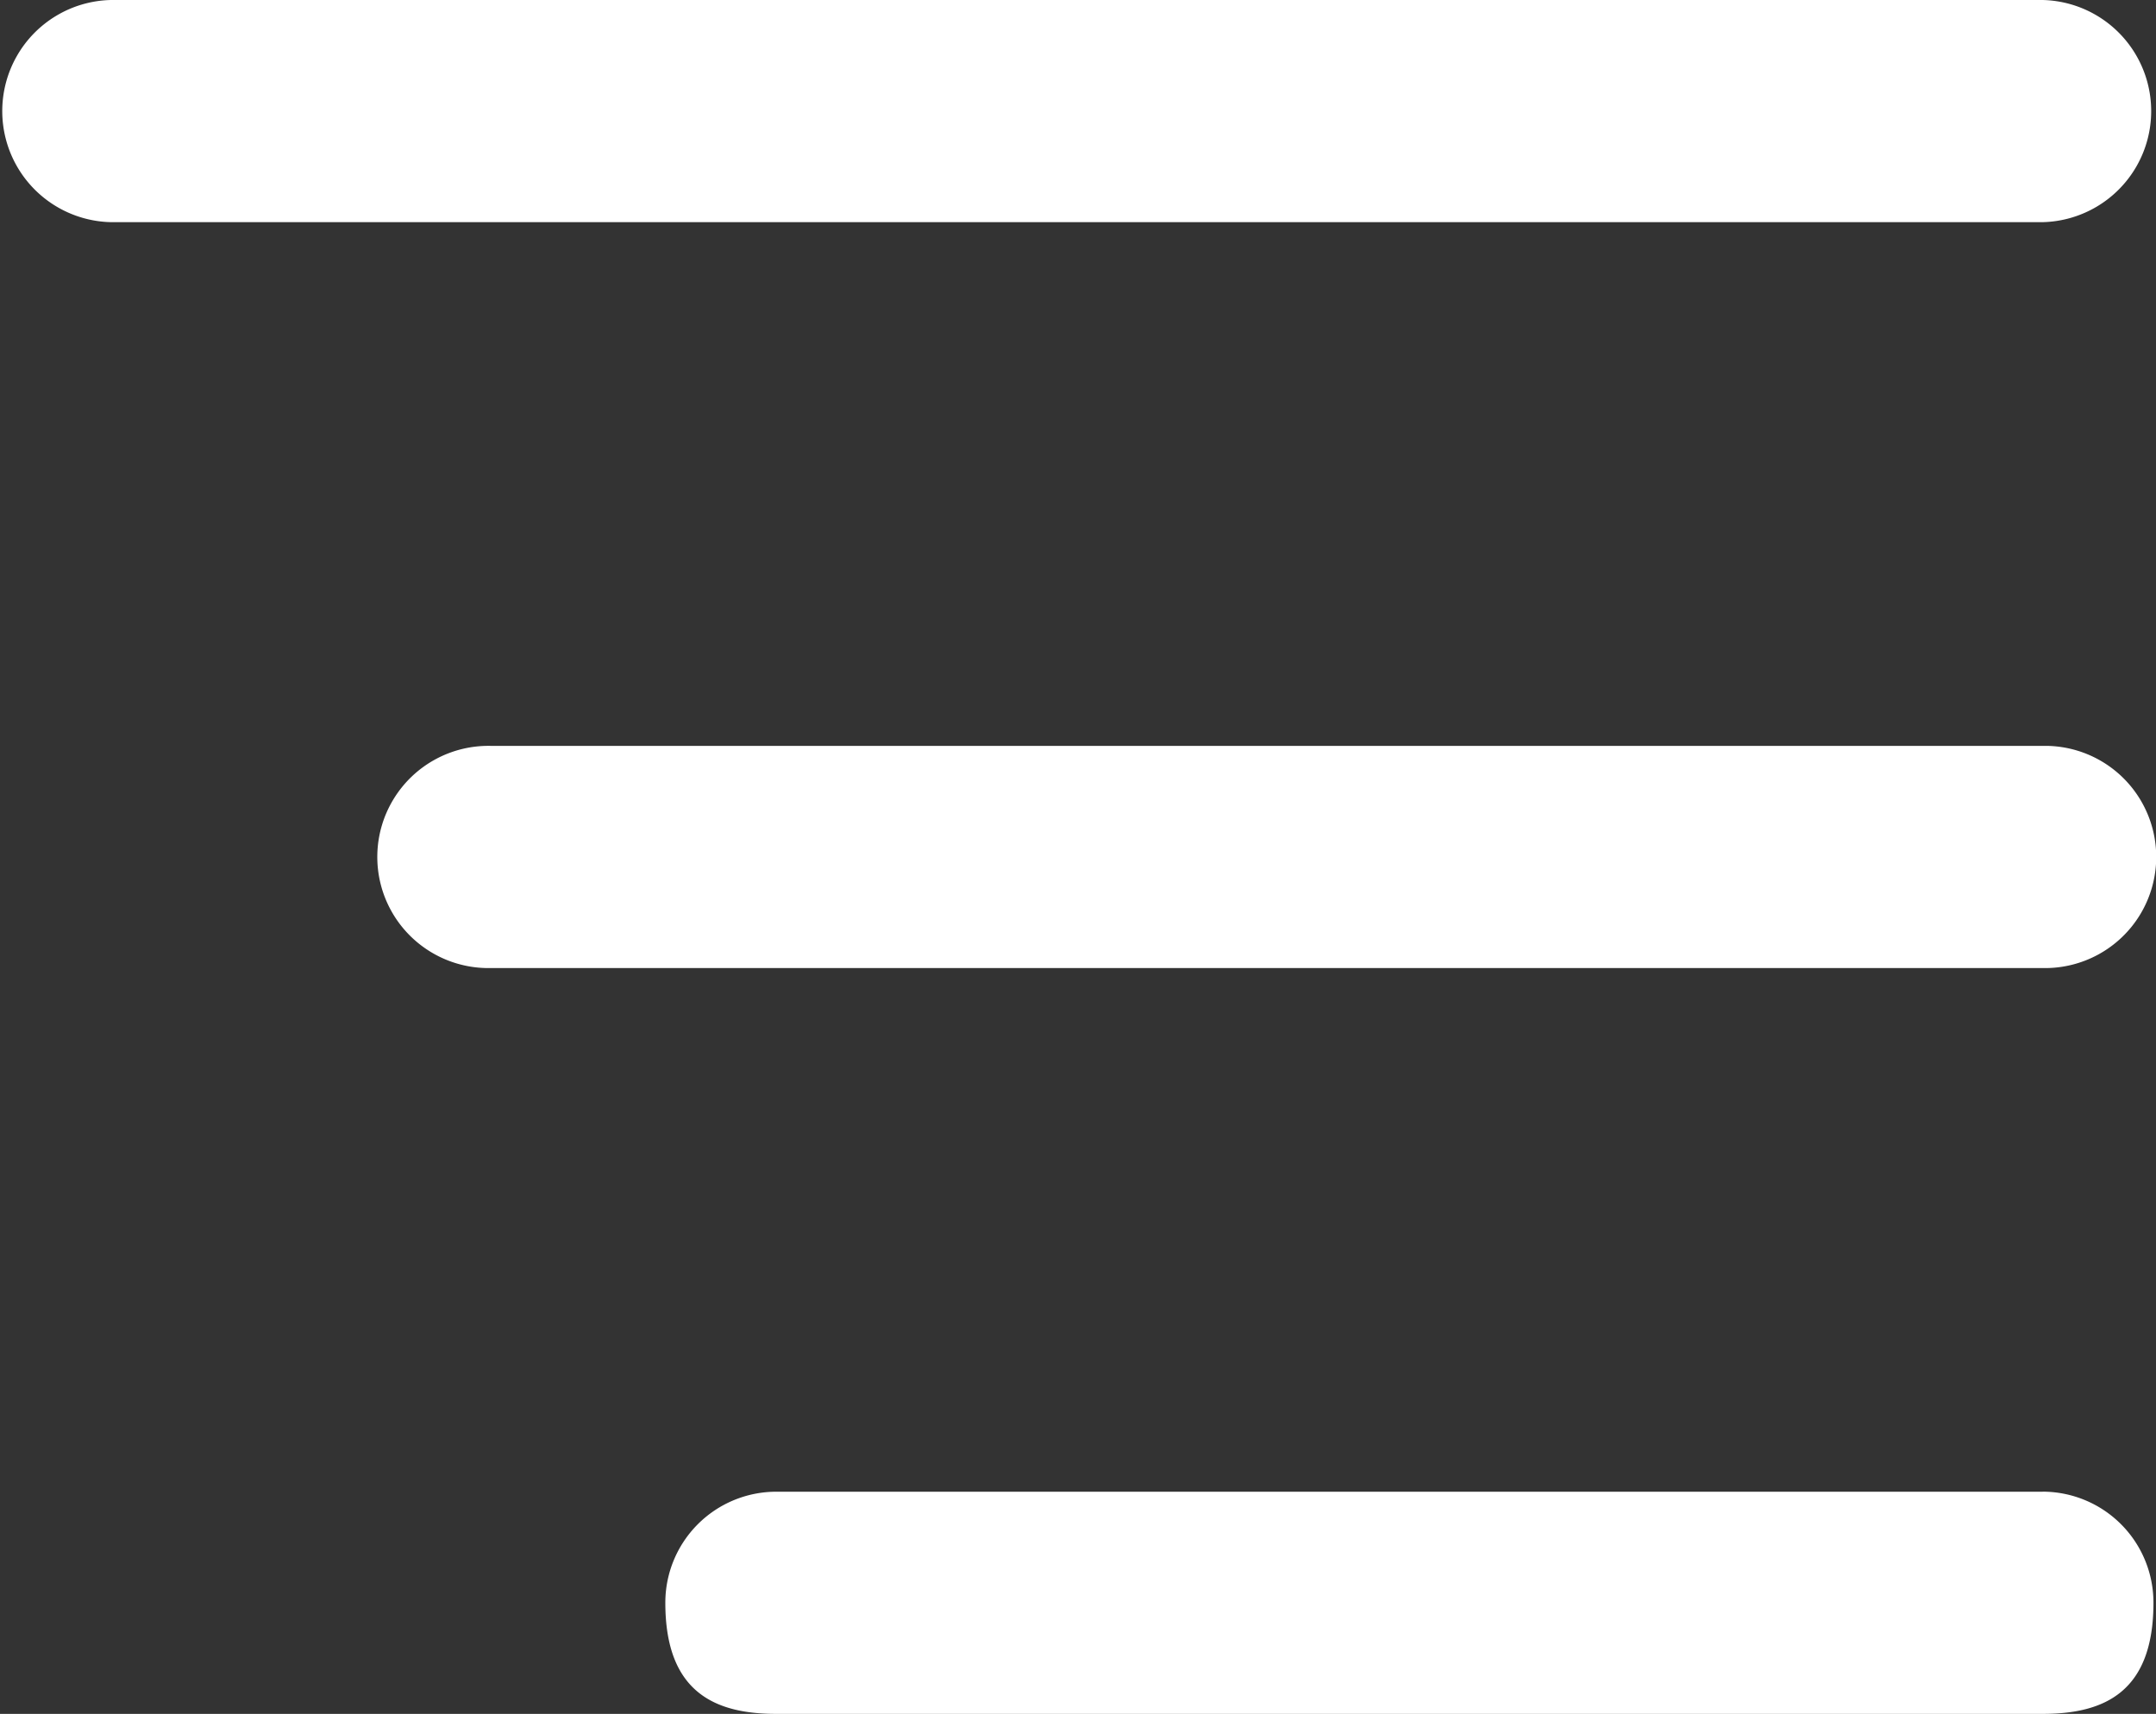 <svg xmlns="http://www.w3.org/2000/svg" width="38.954" height="30.974" viewBox="0 0 38.954 30.974">
  <rect x="0" y="0" width="38.954" height="30.974" fill="#333333" stroke="none"/>
  <path id="_-e-Shape_35" data-name="-e-Shape 35" d="M816.983,85.957h34.9a2.008,2.008,0,0,0,0-4.015h-34.9a2.008,2.008,0,0,0,0,4.015Zm34.9,9.465H823.849a2.008,2.008,0,0,0-.09,4.015h28.125a2.008,2.008,0,0,0,.09-4.015Zm0,13.479H829a2.005,2.005,0,0,0-2,2.008c0,1.619.9,2.007,2,2.007h22.887c1.106,0,2-.389,2-2.007A2.005,2.005,0,0,0,851.885,108.9Z" transform="translate(-814.979 -81.942)" fill="#fff"/>
</svg>

